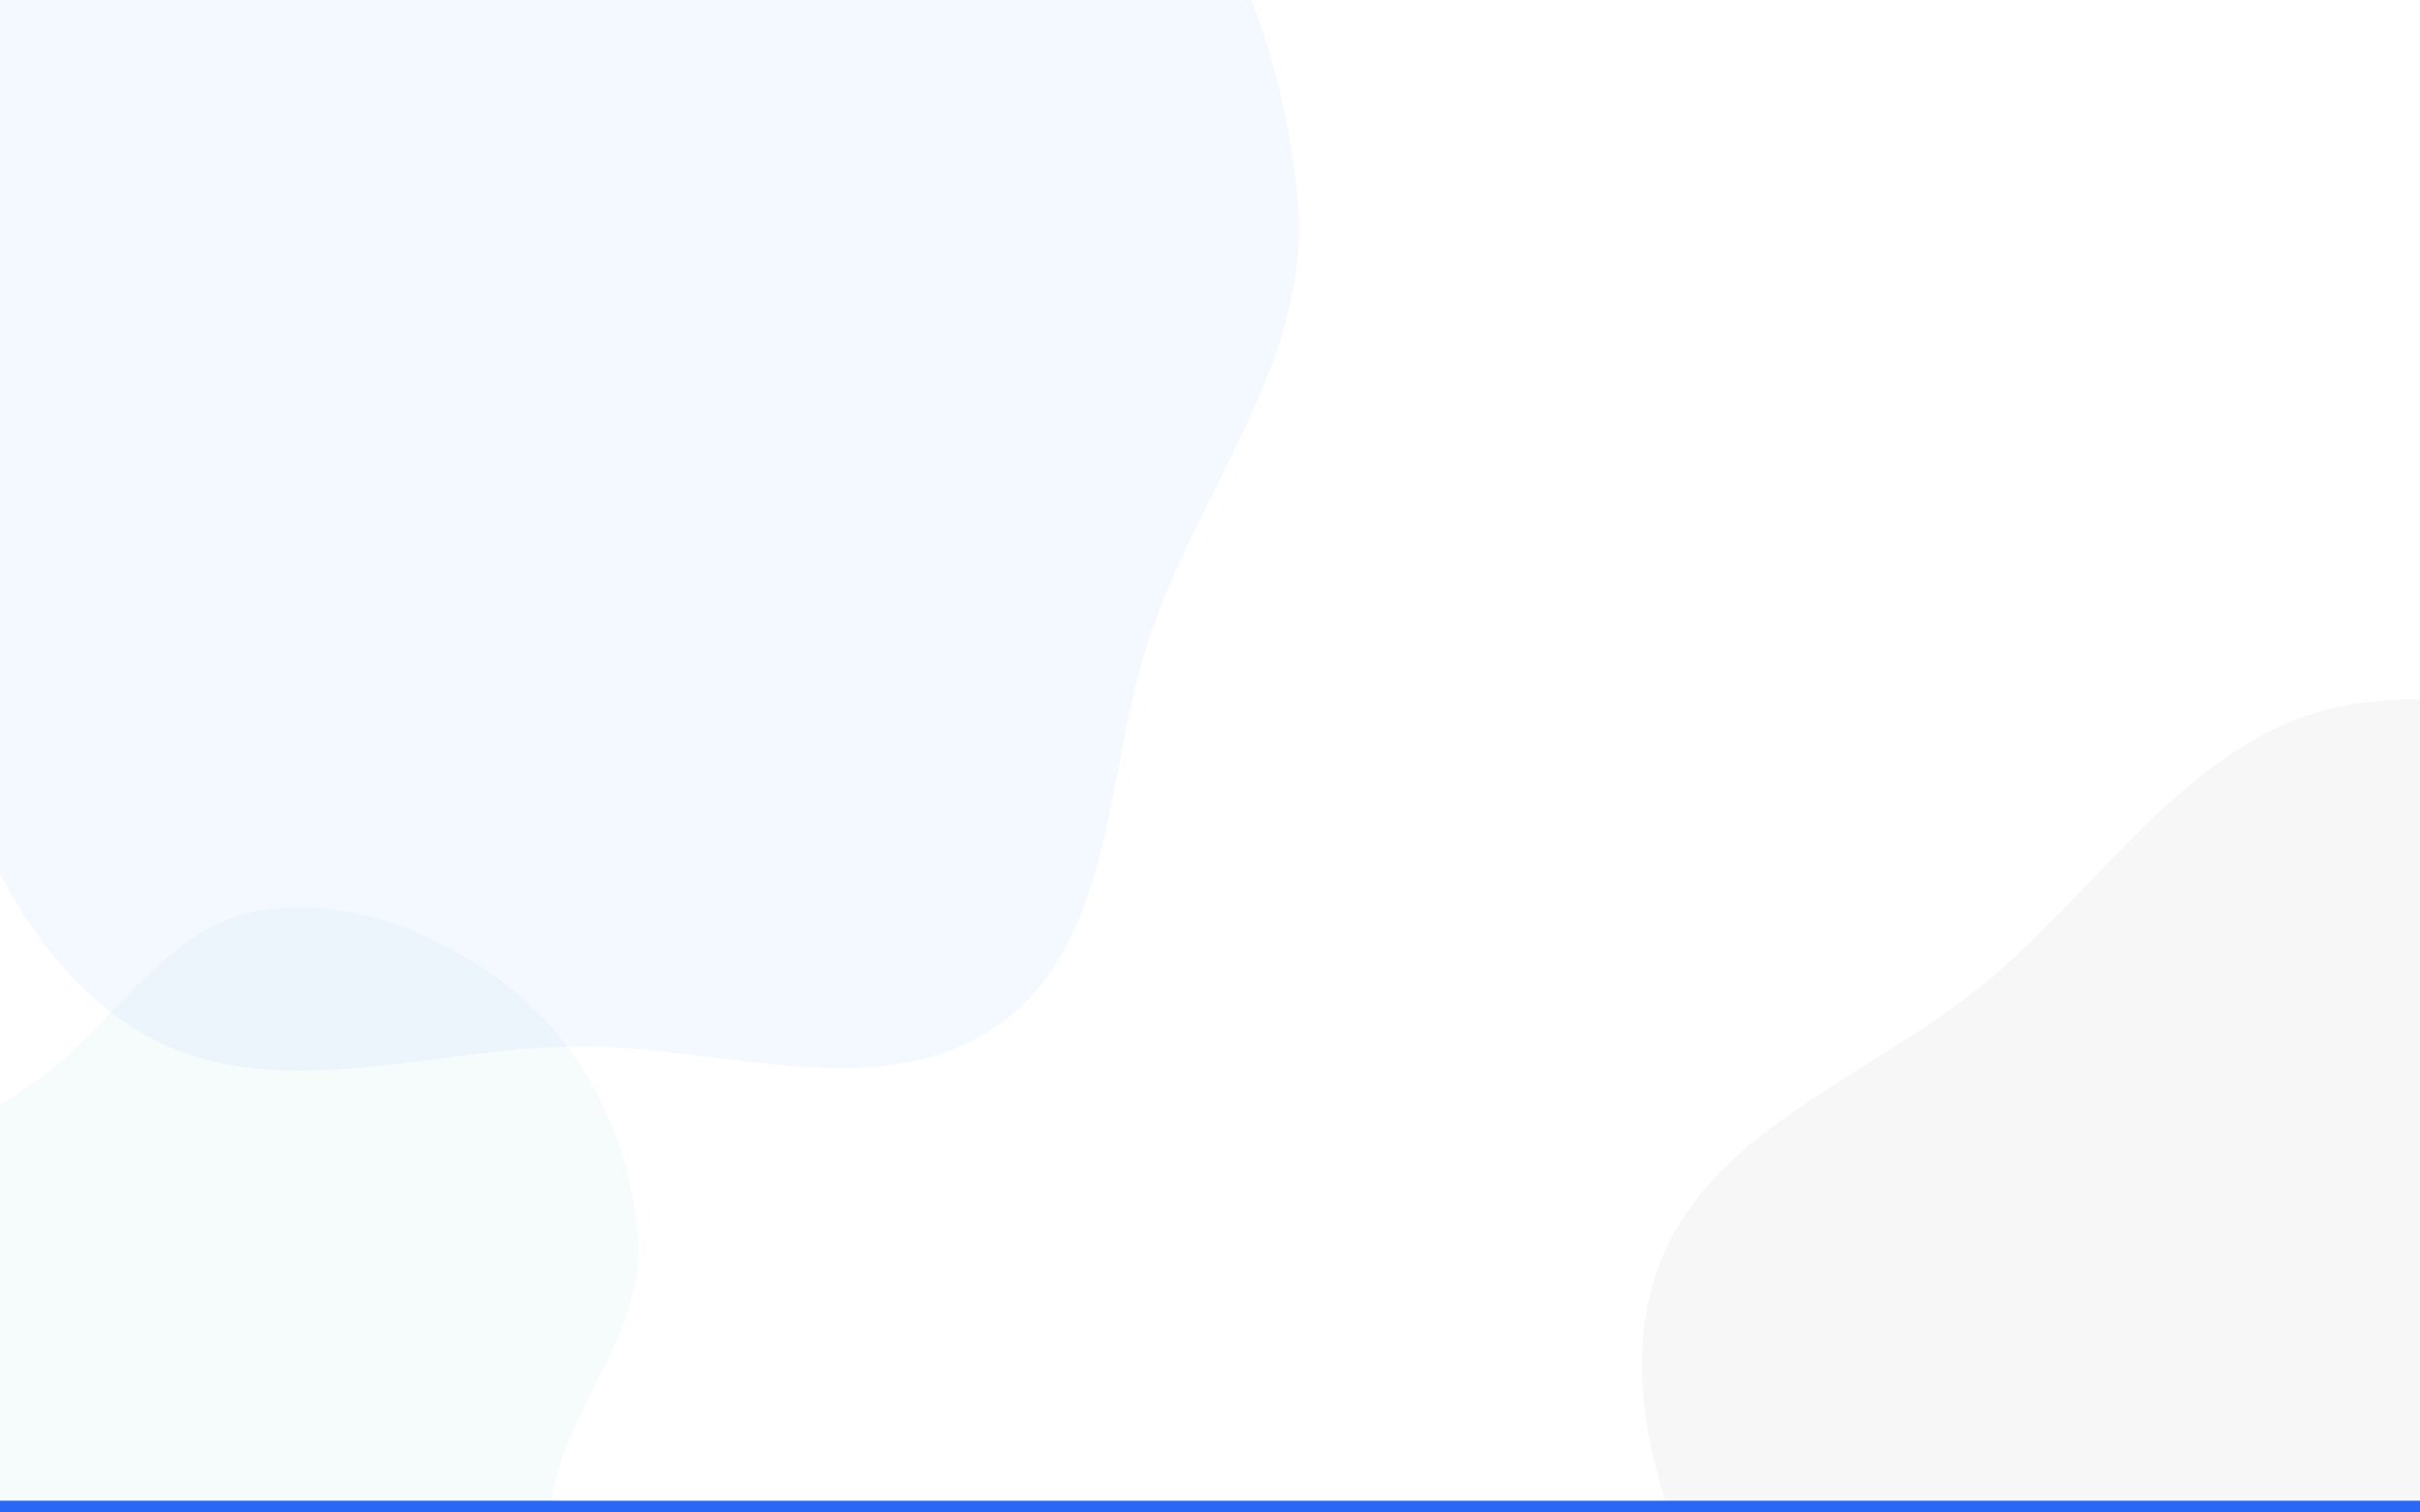 <svg width="1440" height="900" viewBox="0 0 1440 900" fill="none" xmlns="http://www.w3.org/2000/svg">
<rect x="0" y="0" width="1440" height="900" fill="#333333" stroke="none"/>
<g clip-path="url(#clip0)">
<rect width="1440" height="900" fill="white"/>
<path fill-rule="evenodd" clip-rule="evenodd" d="M341.78 -252.92C448.476 -268.749 559.11 -221.872 640.621 -151.264C718.522 -83.784 763.31 17.385 772.313 120.023C780.253 210.556 717.414 286.316 686.497 371.782C656.982 453.375 665.661 557.774 595.485 608.846C525.301 659.923 428.593 621.705 341.78 622.654C253.662 623.617 159.864 659.267 84.011 614.435C6.049 568.357 -21.924 472.999 -54.404 388.496C-88.751 299.137 -139.17 204.295 -108.492 113.613C-77.898 23.178 27.061 -10.939 101.121 -71.225C181.028 -136.271 239.84 -237.796 341.78 -252.92Z" fill="#F4F8FF"/>
<path fill-rule="evenodd" clip-rule="evenodd" d="M155.92 541.6C211.364 533.376 268.854 557.733 311.211 594.421C351.691 629.483 374.965 682.05 379.643 735.38C383.769 782.421 351.115 821.786 335.05 866.194C319.712 908.589 324.222 962.835 287.756 989.371C251.286 1015.91 201.032 996.053 155.92 996.546C110.131 997.046 61.389 1015.57 21.973 992.275C-18.539 968.333 -33.075 918.786 -49.953 874.878C-67.801 828.448 -94.001 779.168 -78.059 732.05C-62.161 685.06 -7.62 667.333 30.864 636.009C72.387 602.211 102.948 549.459 155.92 541.6Z" fill="#71C5CE" fill-opacity="0.06"/>
<path fill-rule="evenodd" clip-rule="evenodd" d="M1401.17 418.842C1499.61 404.236 1601.67 447.491 1676.87 512.644C1748.74 574.909 1790.06 668.261 1798.37 762.968C1805.69 846.506 1747.72 916.413 1719.2 995.275C1691.97 1070.56 1699.97 1166.9 1635.23 1214.02C1570.48 1261.15 1481.26 1225.89 1401.17 1226.76C1319.88 1227.65 1233.35 1260.55 1163.37 1219.18C1091.44 1176.66 1065.64 1088.67 1035.67 1010.7C1003.98 928.243 957.469 840.729 985.772 757.054C1014 673.607 1110.83 642.126 1179.15 586.498C1252.87 526.478 1307.13 432.797 1401.17 418.842Z" fill="#A8A8A8" fill-opacity="0.09"/>
<rect y="893" width="1453" height="33" fill="#2B67F5"/>
</g>
<defs>
<clipPath id="clip0">
<rect width="1440" height="900" fill="white"/>
</clipPath>
</defs>
</svg>
